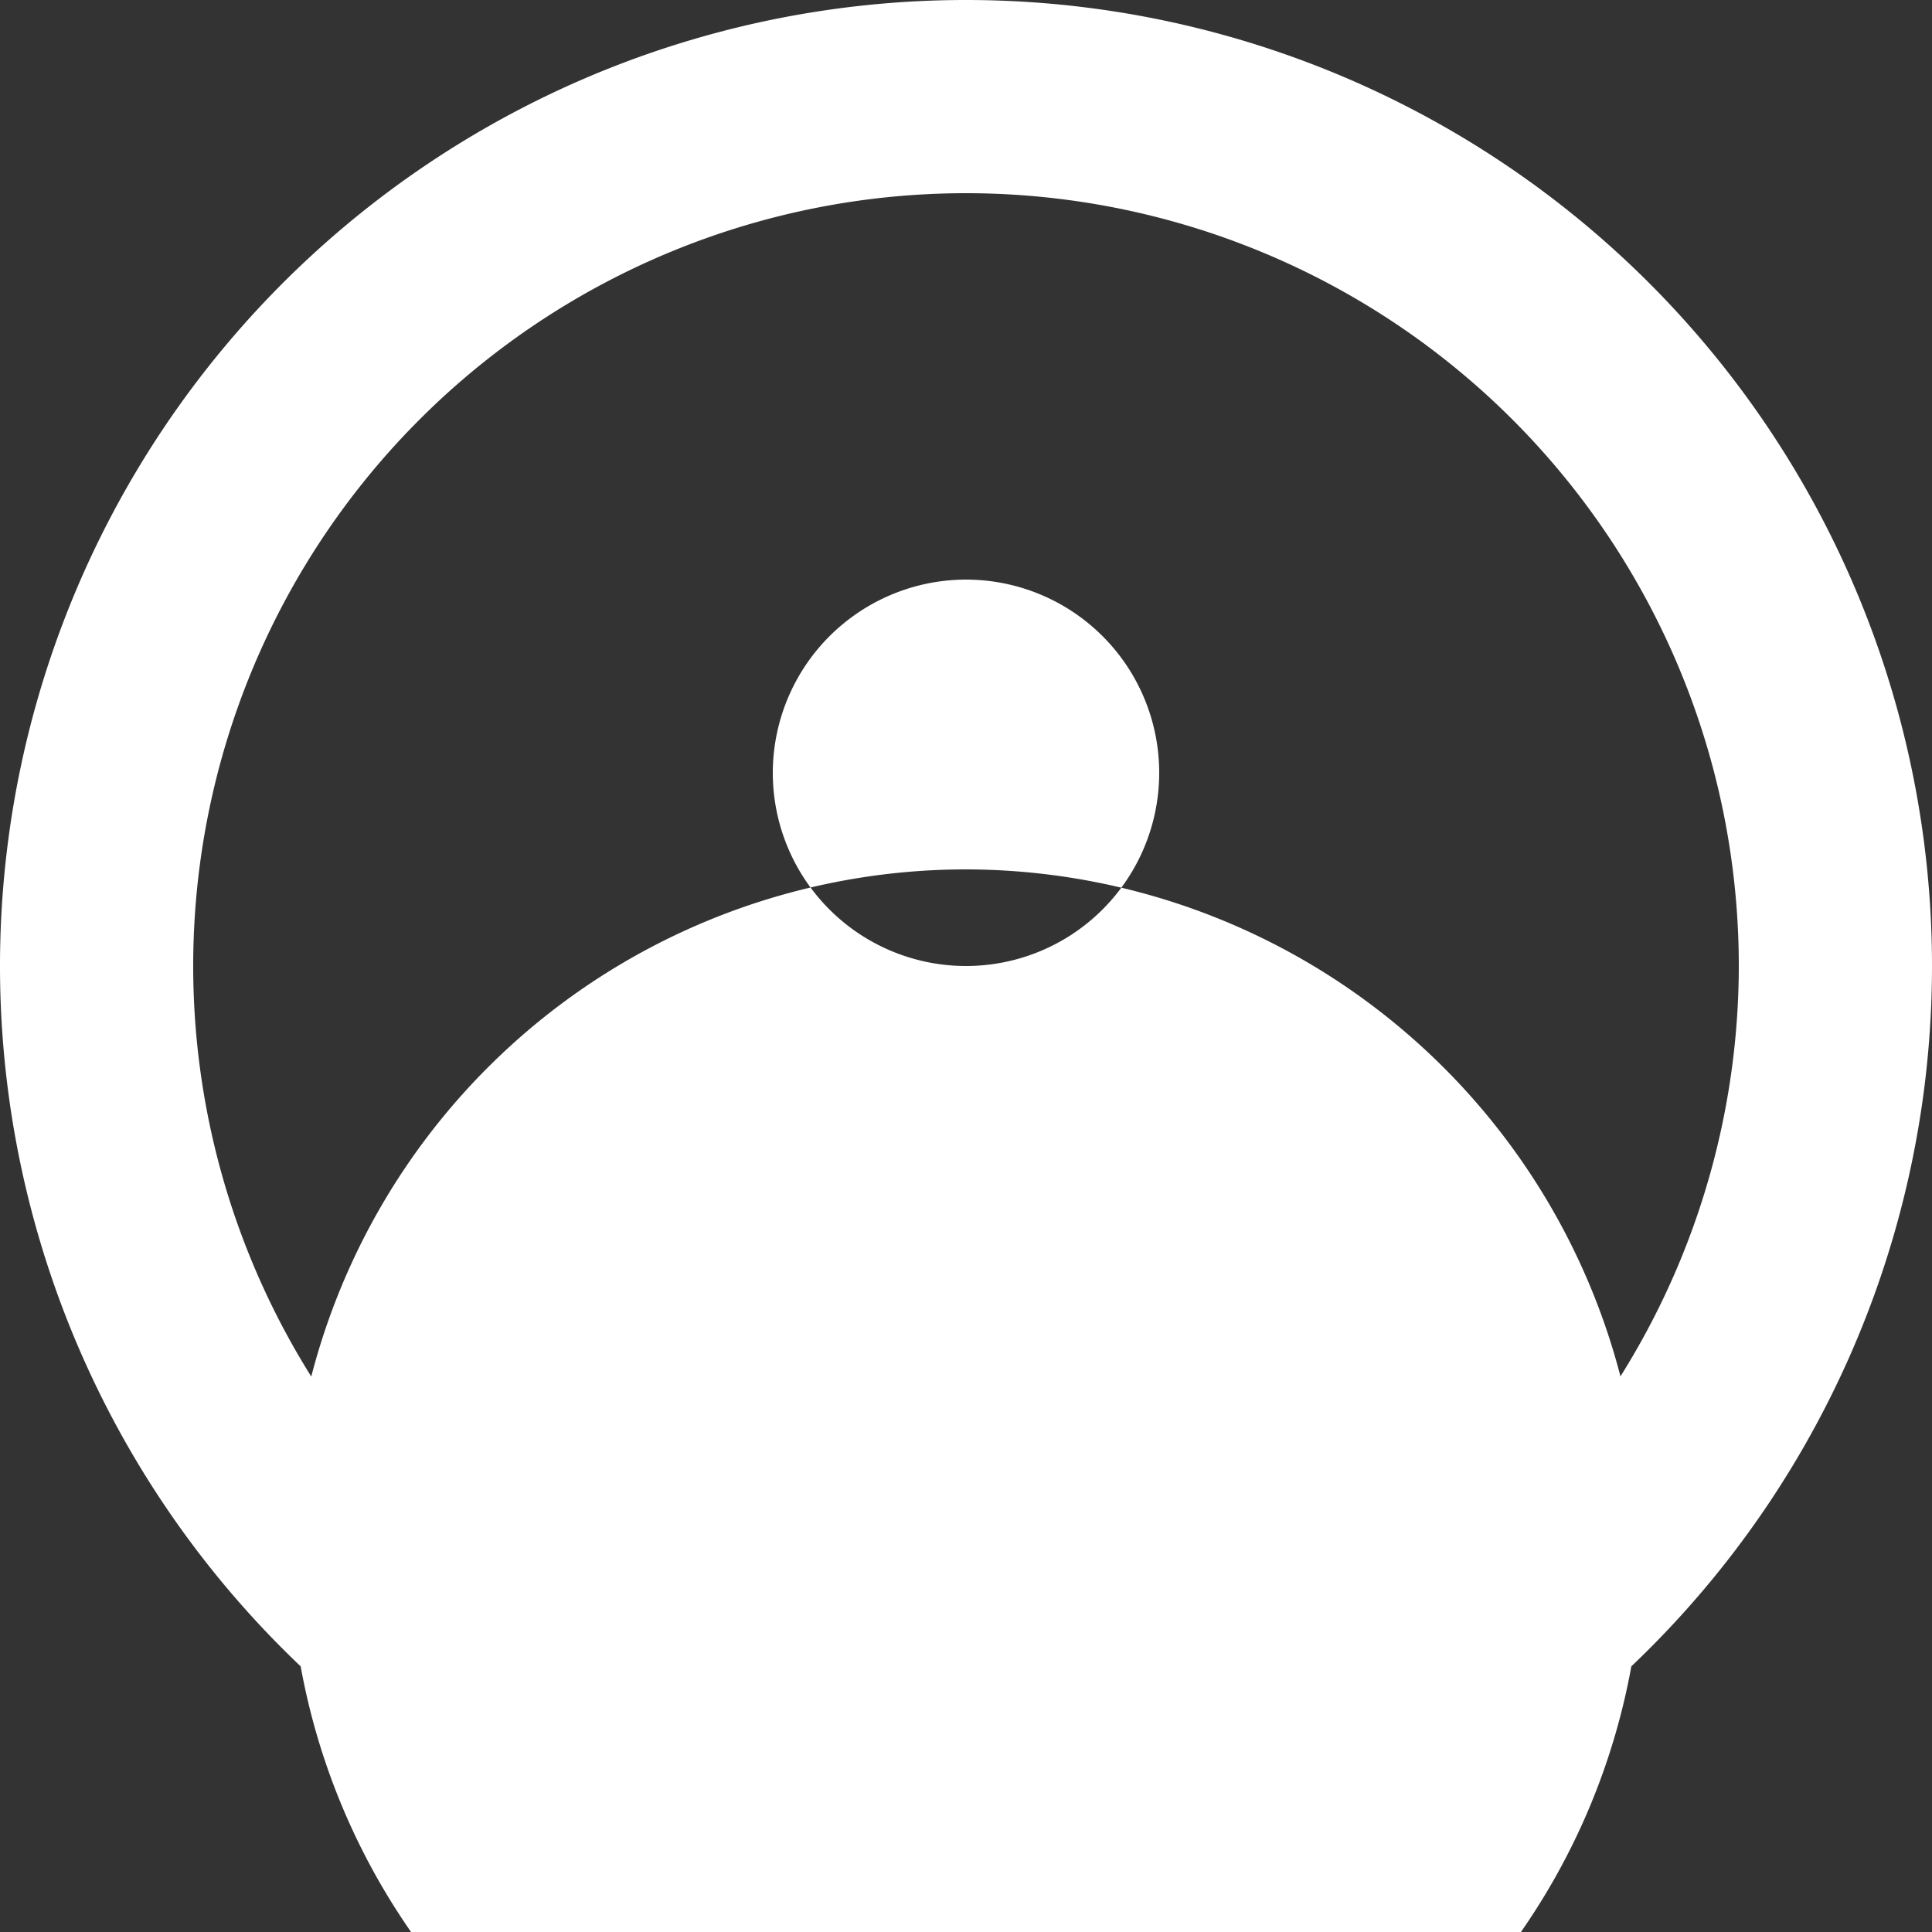 <!-- Save this as "favicon.svg" -->
<svg xmlns="http://www.w3.org/2000/svg" width="16" height="16" fill="#ffffff" class="bi bi-alexa" viewBox="0 0 16 16">
  <rect x="0" y="0" width="16" height="16" fill="#333333" stroke="none"/>
  <path d="M8 0a8 8 0 1 0 8 8A8 8 0 0 0 8 0zm0 14.4a6.4 6.4 0 1 1 6.4-6.4A6.407 6.407 0 0 1 8 14.4zM8 4.8a1.6 1.6 0 1 1-1.6 1.6A1.602 1.602 0 0 1 8 4.8zM8 7.2a5.6 5.6 0 1 0 5.6 5.6A5.608 5.608 0 0 0 8 7.2z"/>
</svg>
